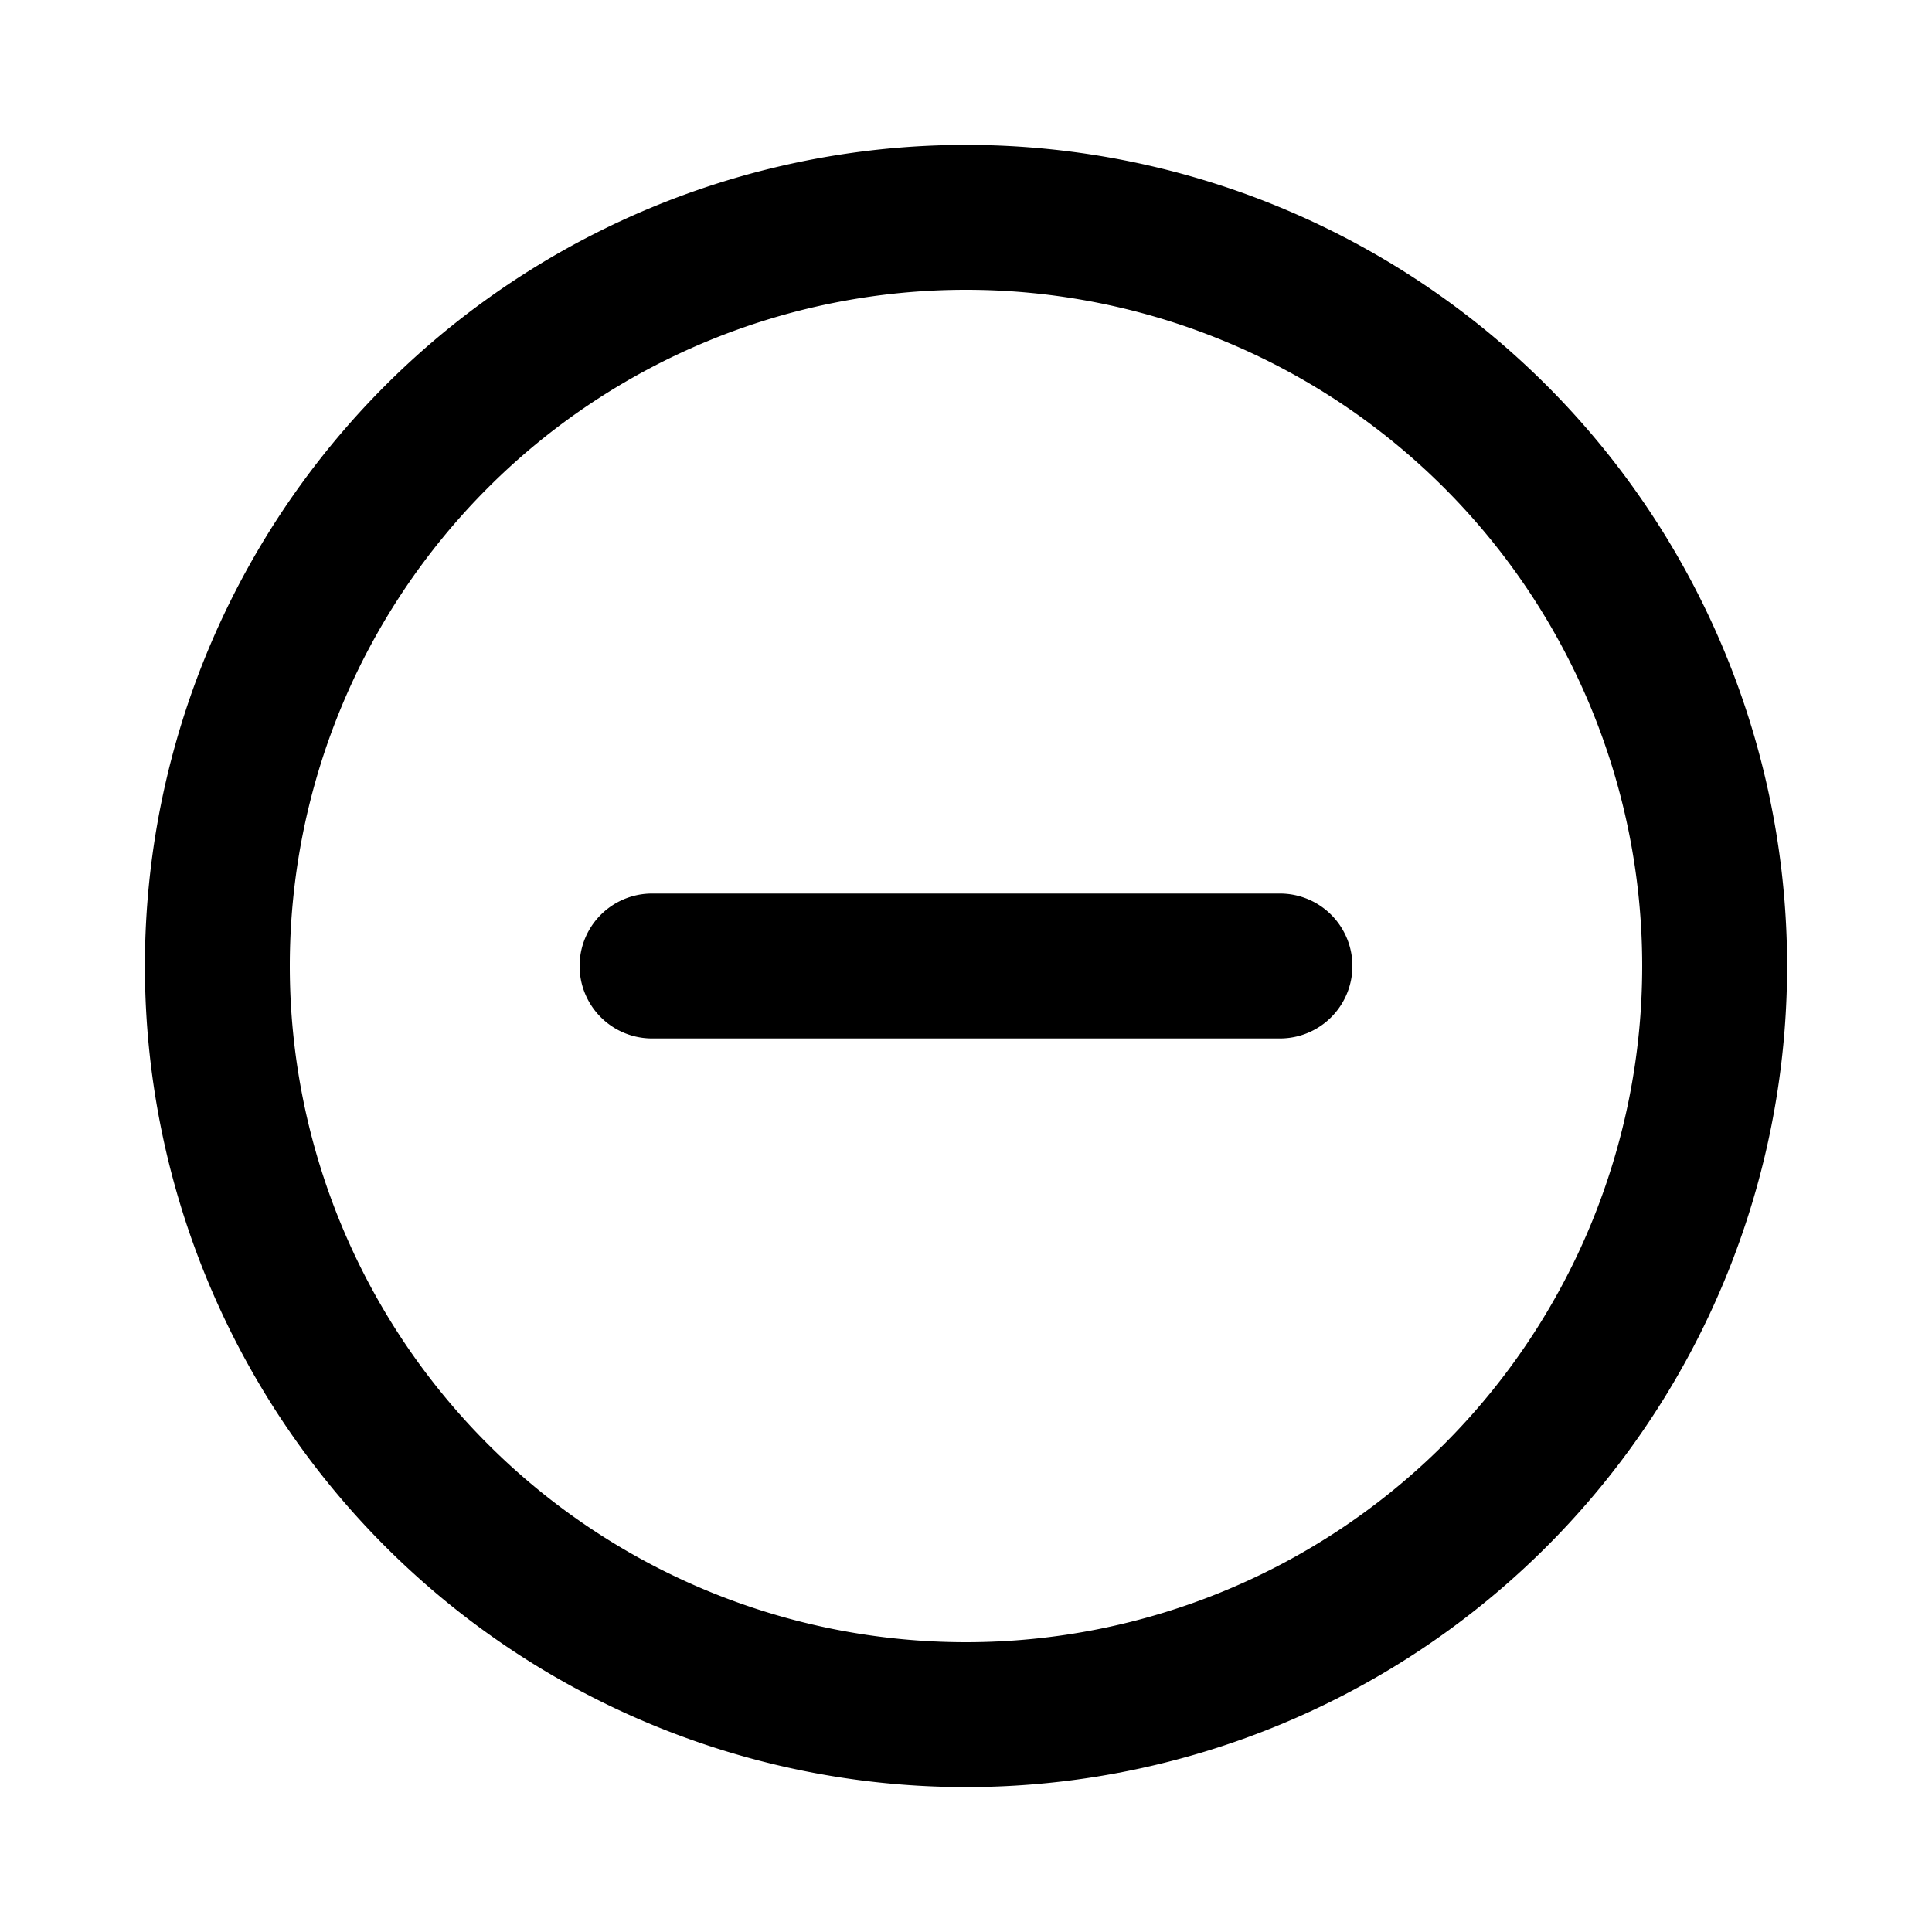 <svg xmlns="http://www.w3.org/2000/svg" width="20" height="20" fill="currentColor" viewBox="0 0 20 20"><path d="M6.75 9.25a.75.75 0 0 0 0 1.5h6.5a.75.75 0 0 0 0-1.5h-6.5Z M10 18.5a8.5 8.5 0 1 0 0-17 8.5 8.5 0 0 0 0 17Zm7-8.5a7 7 0 1 1-14 0 7 7 0 0 1 14 0Z" clip-rule="evenodd"/></svg>
